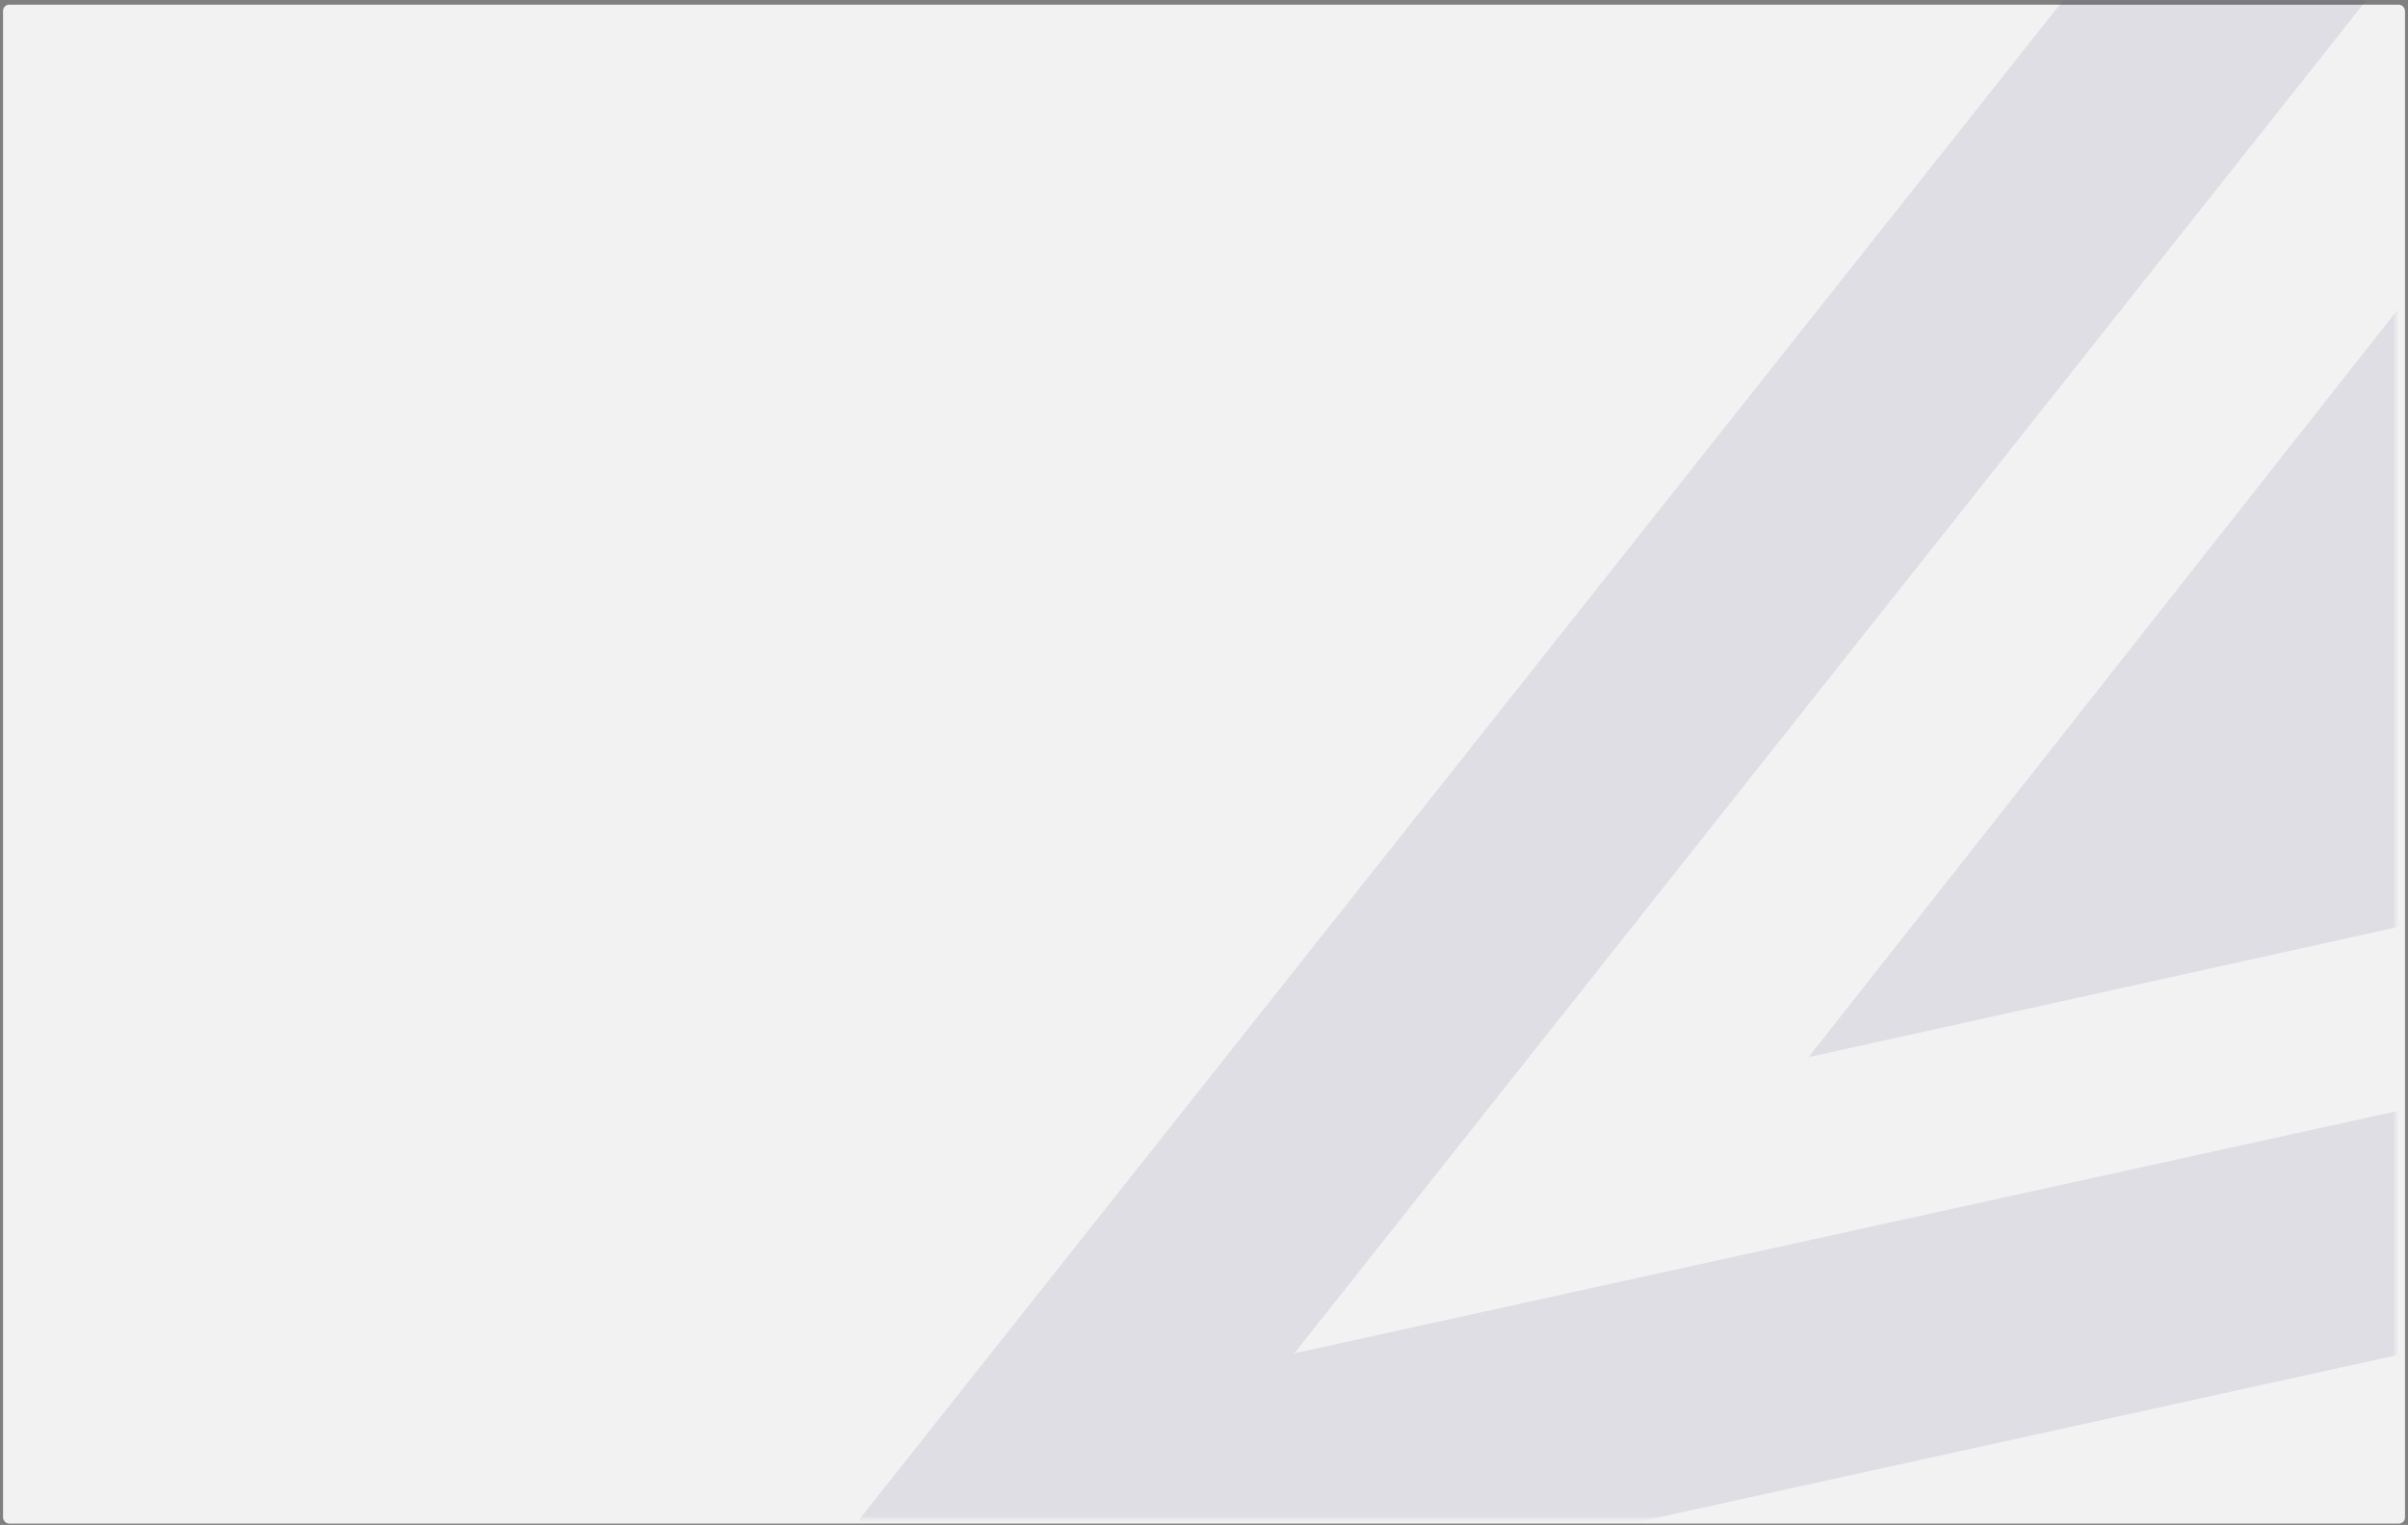 <svg width="398" height="252" viewBox="0 0 398 252" fill="none" xmlns="http://www.w3.org/2000/svg">
<rect x="0" y="0" width="398" height="252" fill="#808080" stroke="none"/>
<rect x="0.504" y="0.779" width="397" height="251" rx="1" fill="#F2F2F2"/>
<mask id="mask0_199_591" style="mask-type:alpha" maskUnits="userSpaceOnUse" x="-1" y="0" width="397" height="251">
<path d="M-1 0.558C-1 0.25 -0.75 0 -0.442 0H395.442C395.75 0 396 0.25 396 0.558V250.442C396 250.75 395.75 251 395.442 251H-0.442C-0.75 251 -1 250.75 -1 250.442V0.558Z" fill="#D9D9D9"/>
</mask>
<g mask="url(#mask0_199_591)">
<path d="M578.997 72.252V112.868L298.919 174.703L379.683 72.252L441.878 -6.659L469.619 21.566L429.648 72.252L398.011 112.34L578.997 72.252Z" fill="#362869" fill-opacity="0.1"/>
<path d="M572.11 144.979L451.826 349.302V475.443H412.727V338.476L492.551 202.792L203.293 266.308L114.496 285.816L203.293 173.8L284.058 71.891L388.794 -60.226L416.662 -32.191L334.175 71.891L213.928 223.643L572.11 144.979Z" fill="#362869" fill-opacity="0.1"/>
</g>
</svg>
